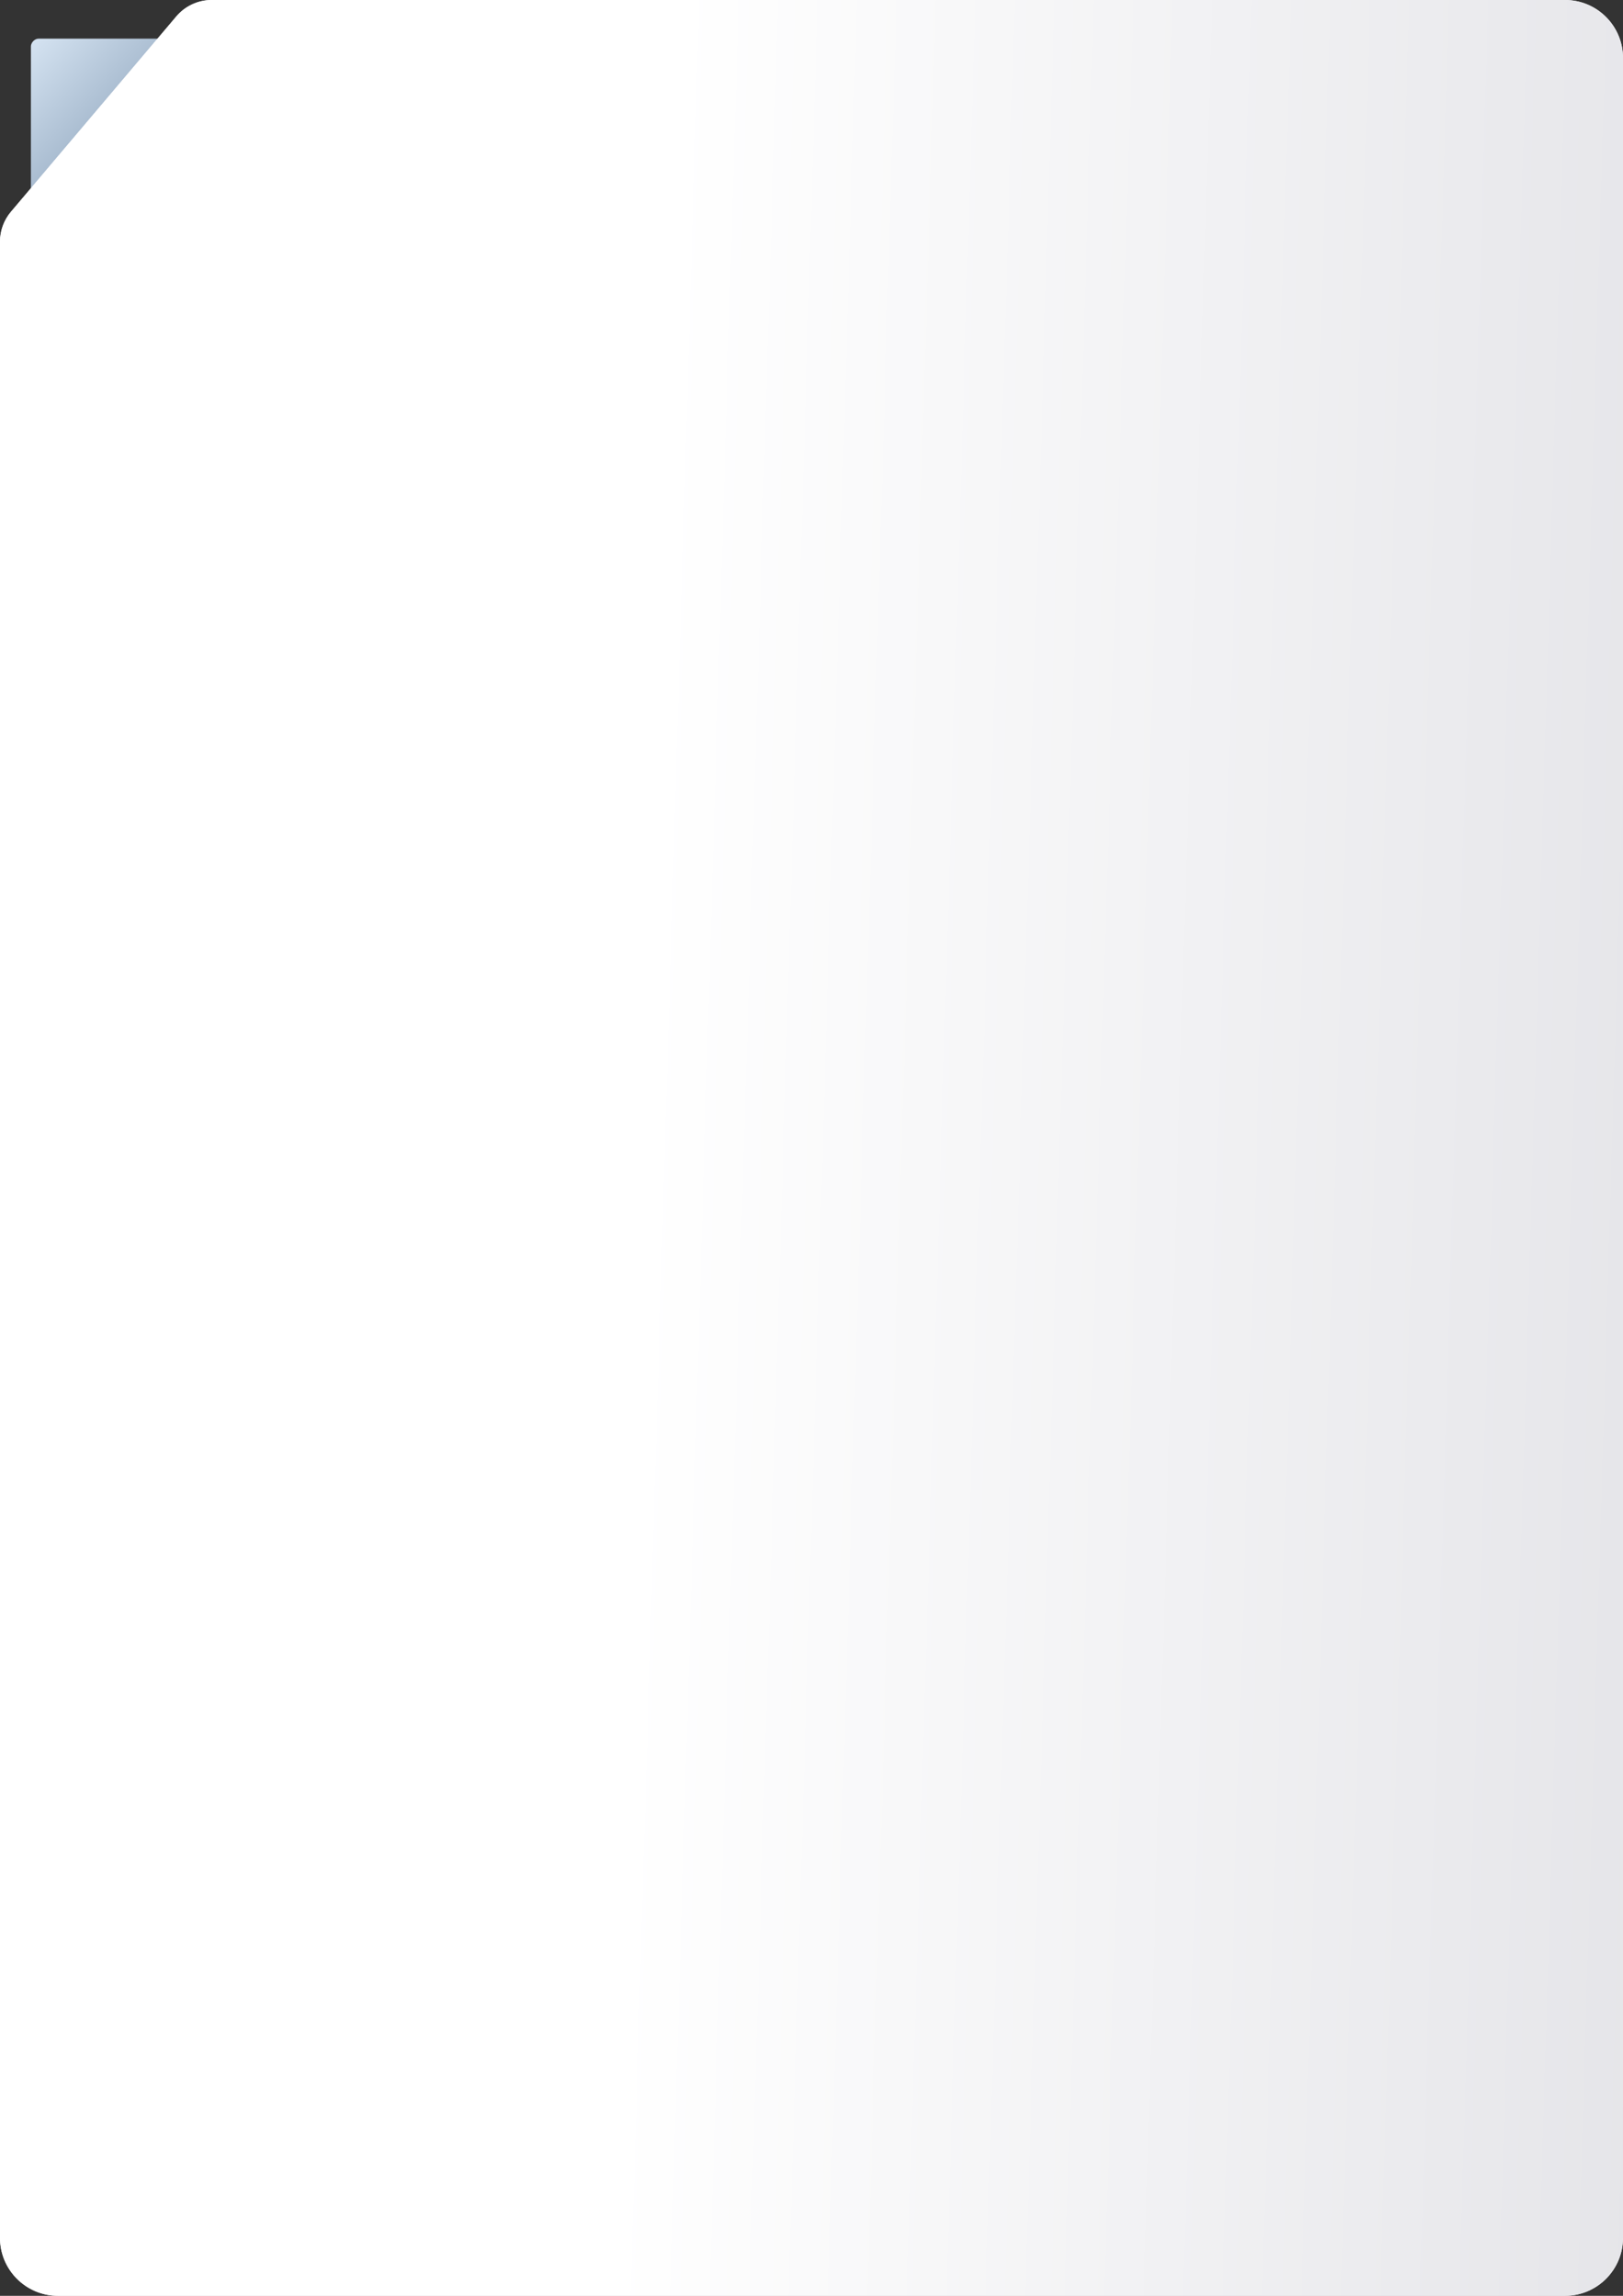 <svg width="420" height="594" viewBox="0 0 420 594" fill="none" xmlns="http://www.w3.org/2000/svg">
<rect x="0" y="0" width="420" height="594" fill="#333333" stroke="none"/>
<rect width="44" height="44" rx="2" transform="matrix(-1 0 0 1 52 10)" fill="url(#paint0_linear_401_862)"/>
<path fill-rule="evenodd" clip-rule="evenodd" d="M2.842 54.782C1.007 56.949 0 59.696 0 62.536V579C0 587.284 6.716 594 15 594H405C413.284 594 420 587.284 420 579V15C420 6.716 413.284 0 405 0H54.789C51.261 0 47.911 1.553 45.631 4.246L2.842 54.782Z" fill="#FDFDFD"/>
<path fill-rule="evenodd" clip-rule="evenodd" d="M2.842 54.782C1.007 56.949 0 59.696 0 62.536V579C0 587.284 6.716 594 15 594H405C413.284 594 420 587.284 420 579V15C420 6.716 413.284 0 405 0H54.789C51.261 0 47.911 1.553 45.631 4.246L2.842 54.782Z" fill="url(#paint1_linear_401_862)"/>
<defs>
<linearGradient id="paint0_linear_401_862" x1="25.438" y1="18.562" x2="45.375" y2="-3.05288e-06" gradientUnits="userSpaceOnUse">
<stop stop-color="#AABDD1"/>
<stop offset="1" stop-color="#D7E5F3"/>
</linearGradient>
<linearGradient id="paint1_linear_401_862" x1="178" y1="-73.5" x2="536.665" y2="-62.791" gradientUnits="userSpaceOnUse">
<stop stop-color="white"/>
<stop offset="0.768" stop-color="#E4E4E8"/>
<stop offset="1" stop-color="#E4E4E8"/>
</linearGradient>
</defs>
</svg>
